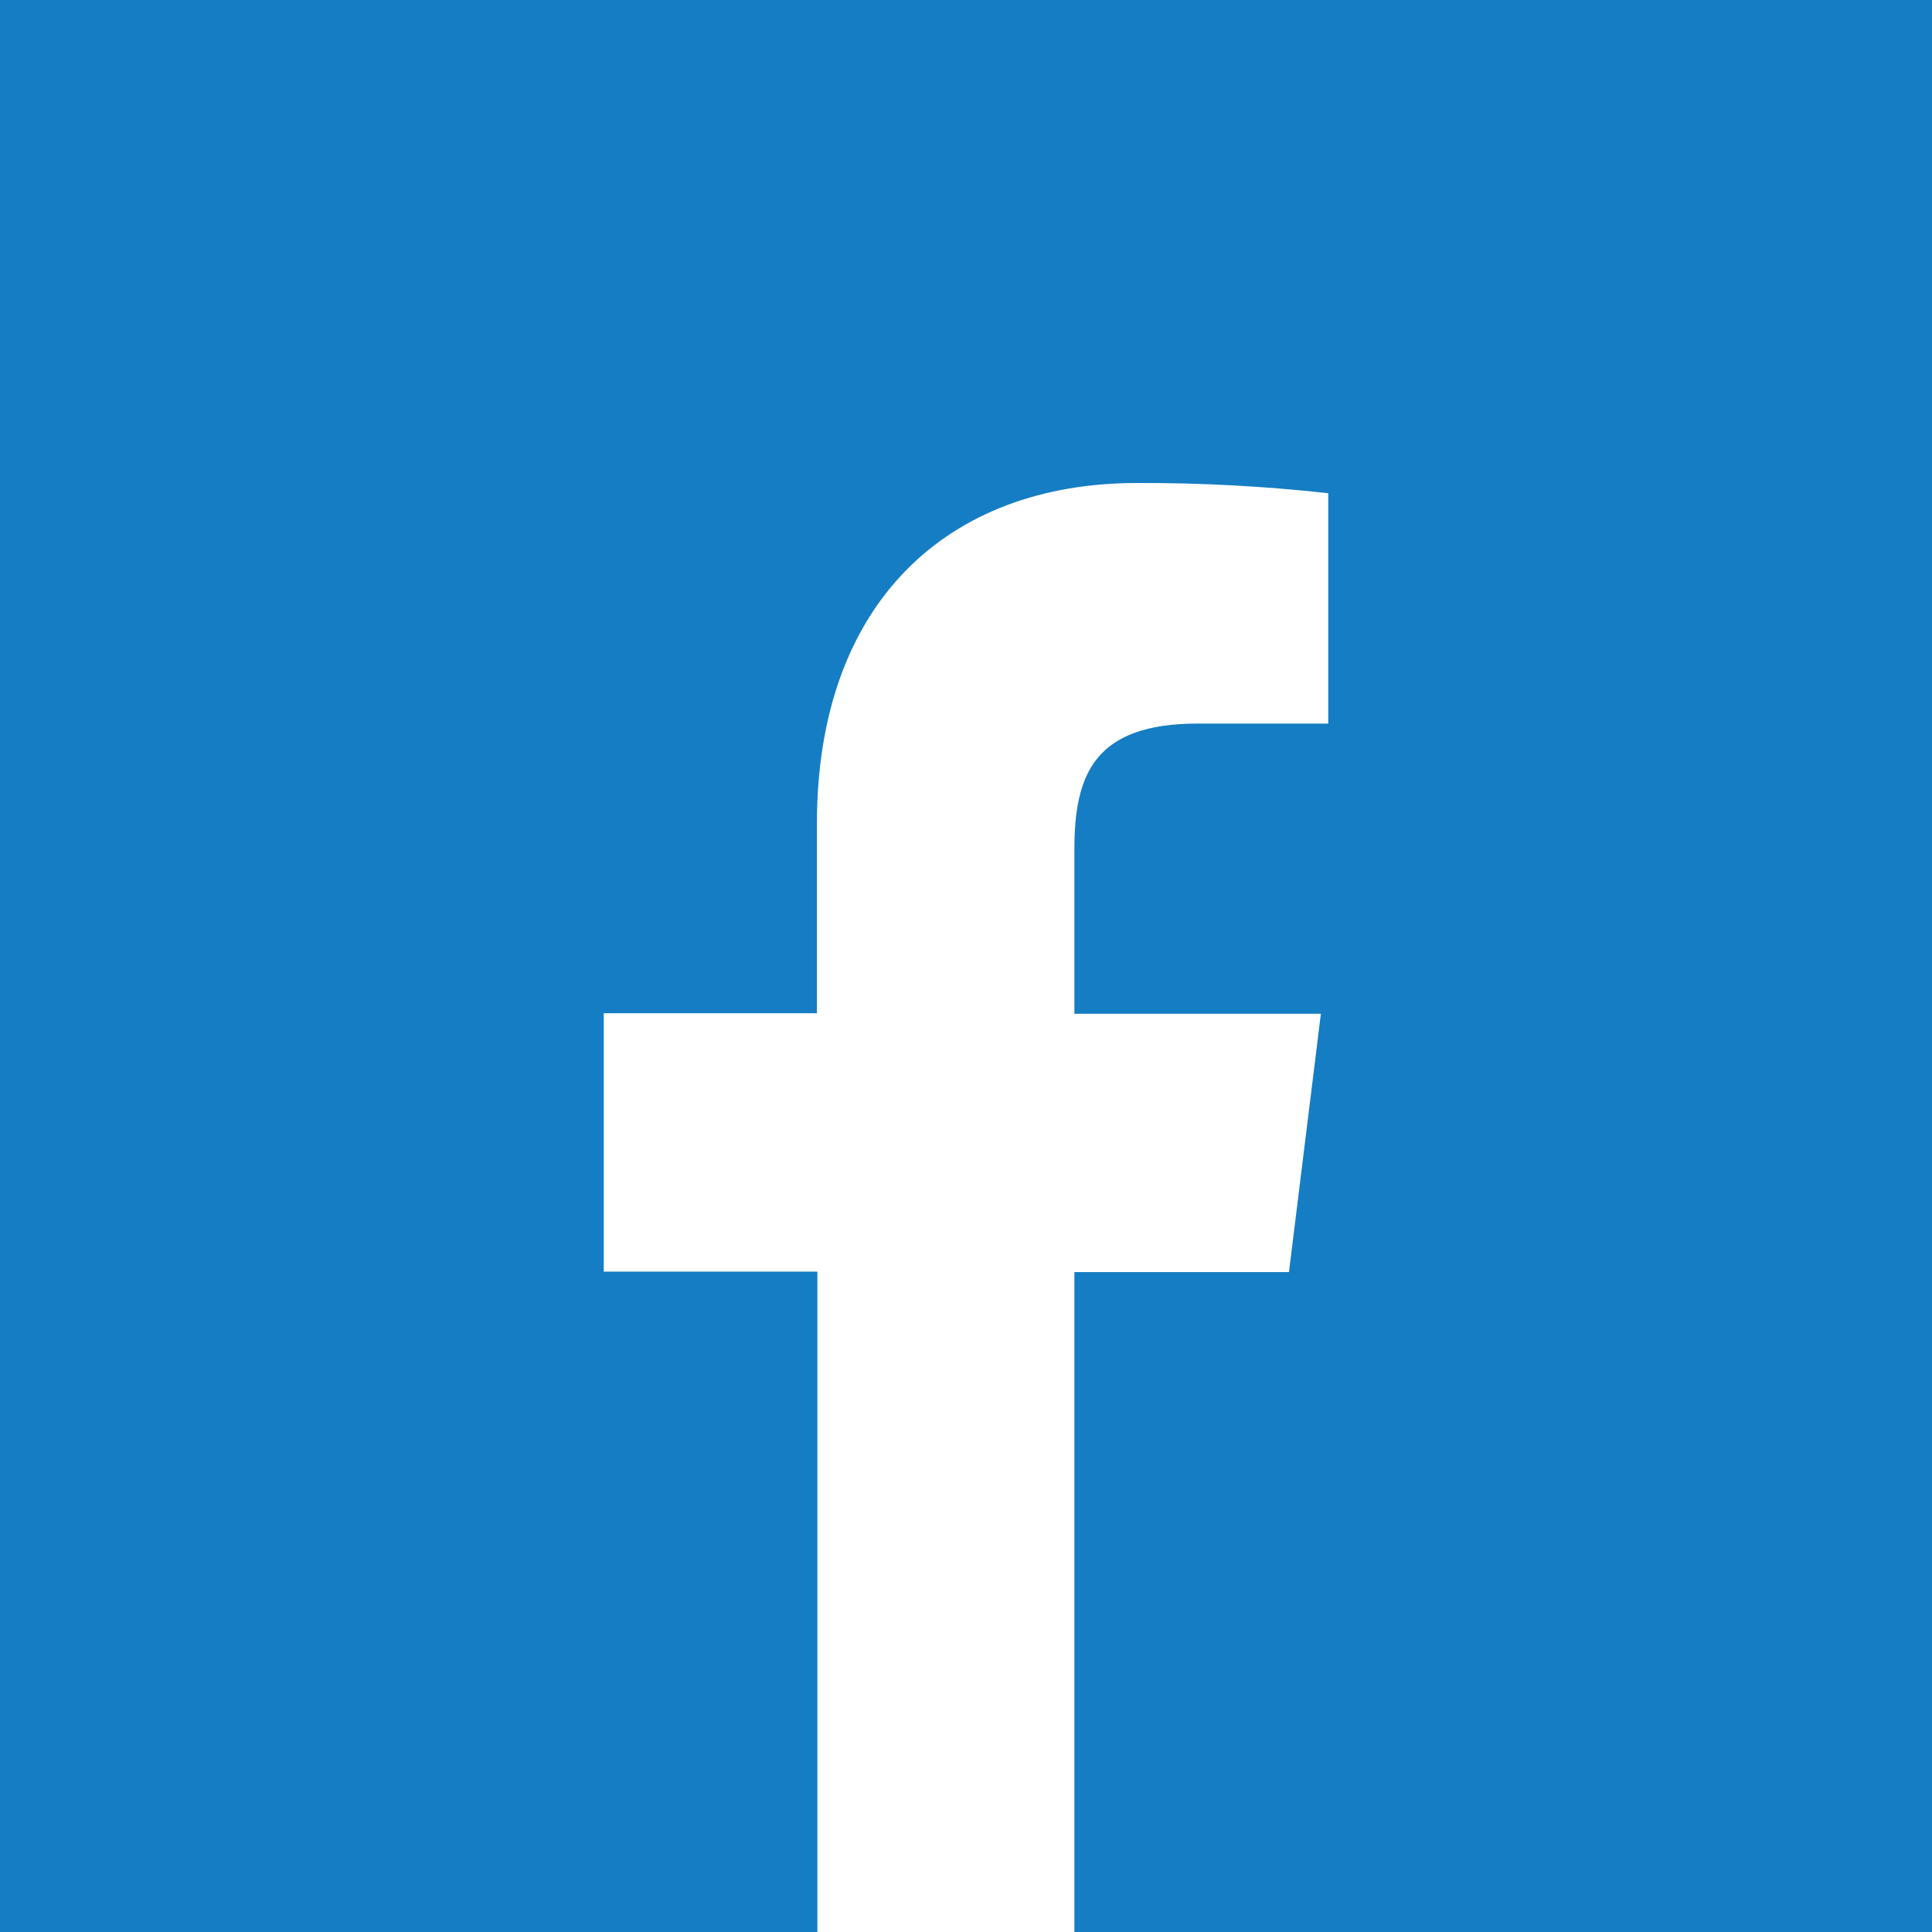 <svg width="48" height="48" viewBox="0 0 48 48" fill="none" xmlns="http://www.w3.org/2000/svg">
<rect width="48" height="48" fill="#157DC3"/>
<path d="M26.693 48V31.605H32.024L32.817 25.186H26.693V21.098C26.693 19.245 27.191 17.977 29.753 17.977H33V12.254C31.42 12.079 29.832 11.994 28.244 12C23.532 12 20.296 14.985 20.296 20.464V25.174H15V31.593H20.308V48H26.693Z" fill="white"/>
</svg>
